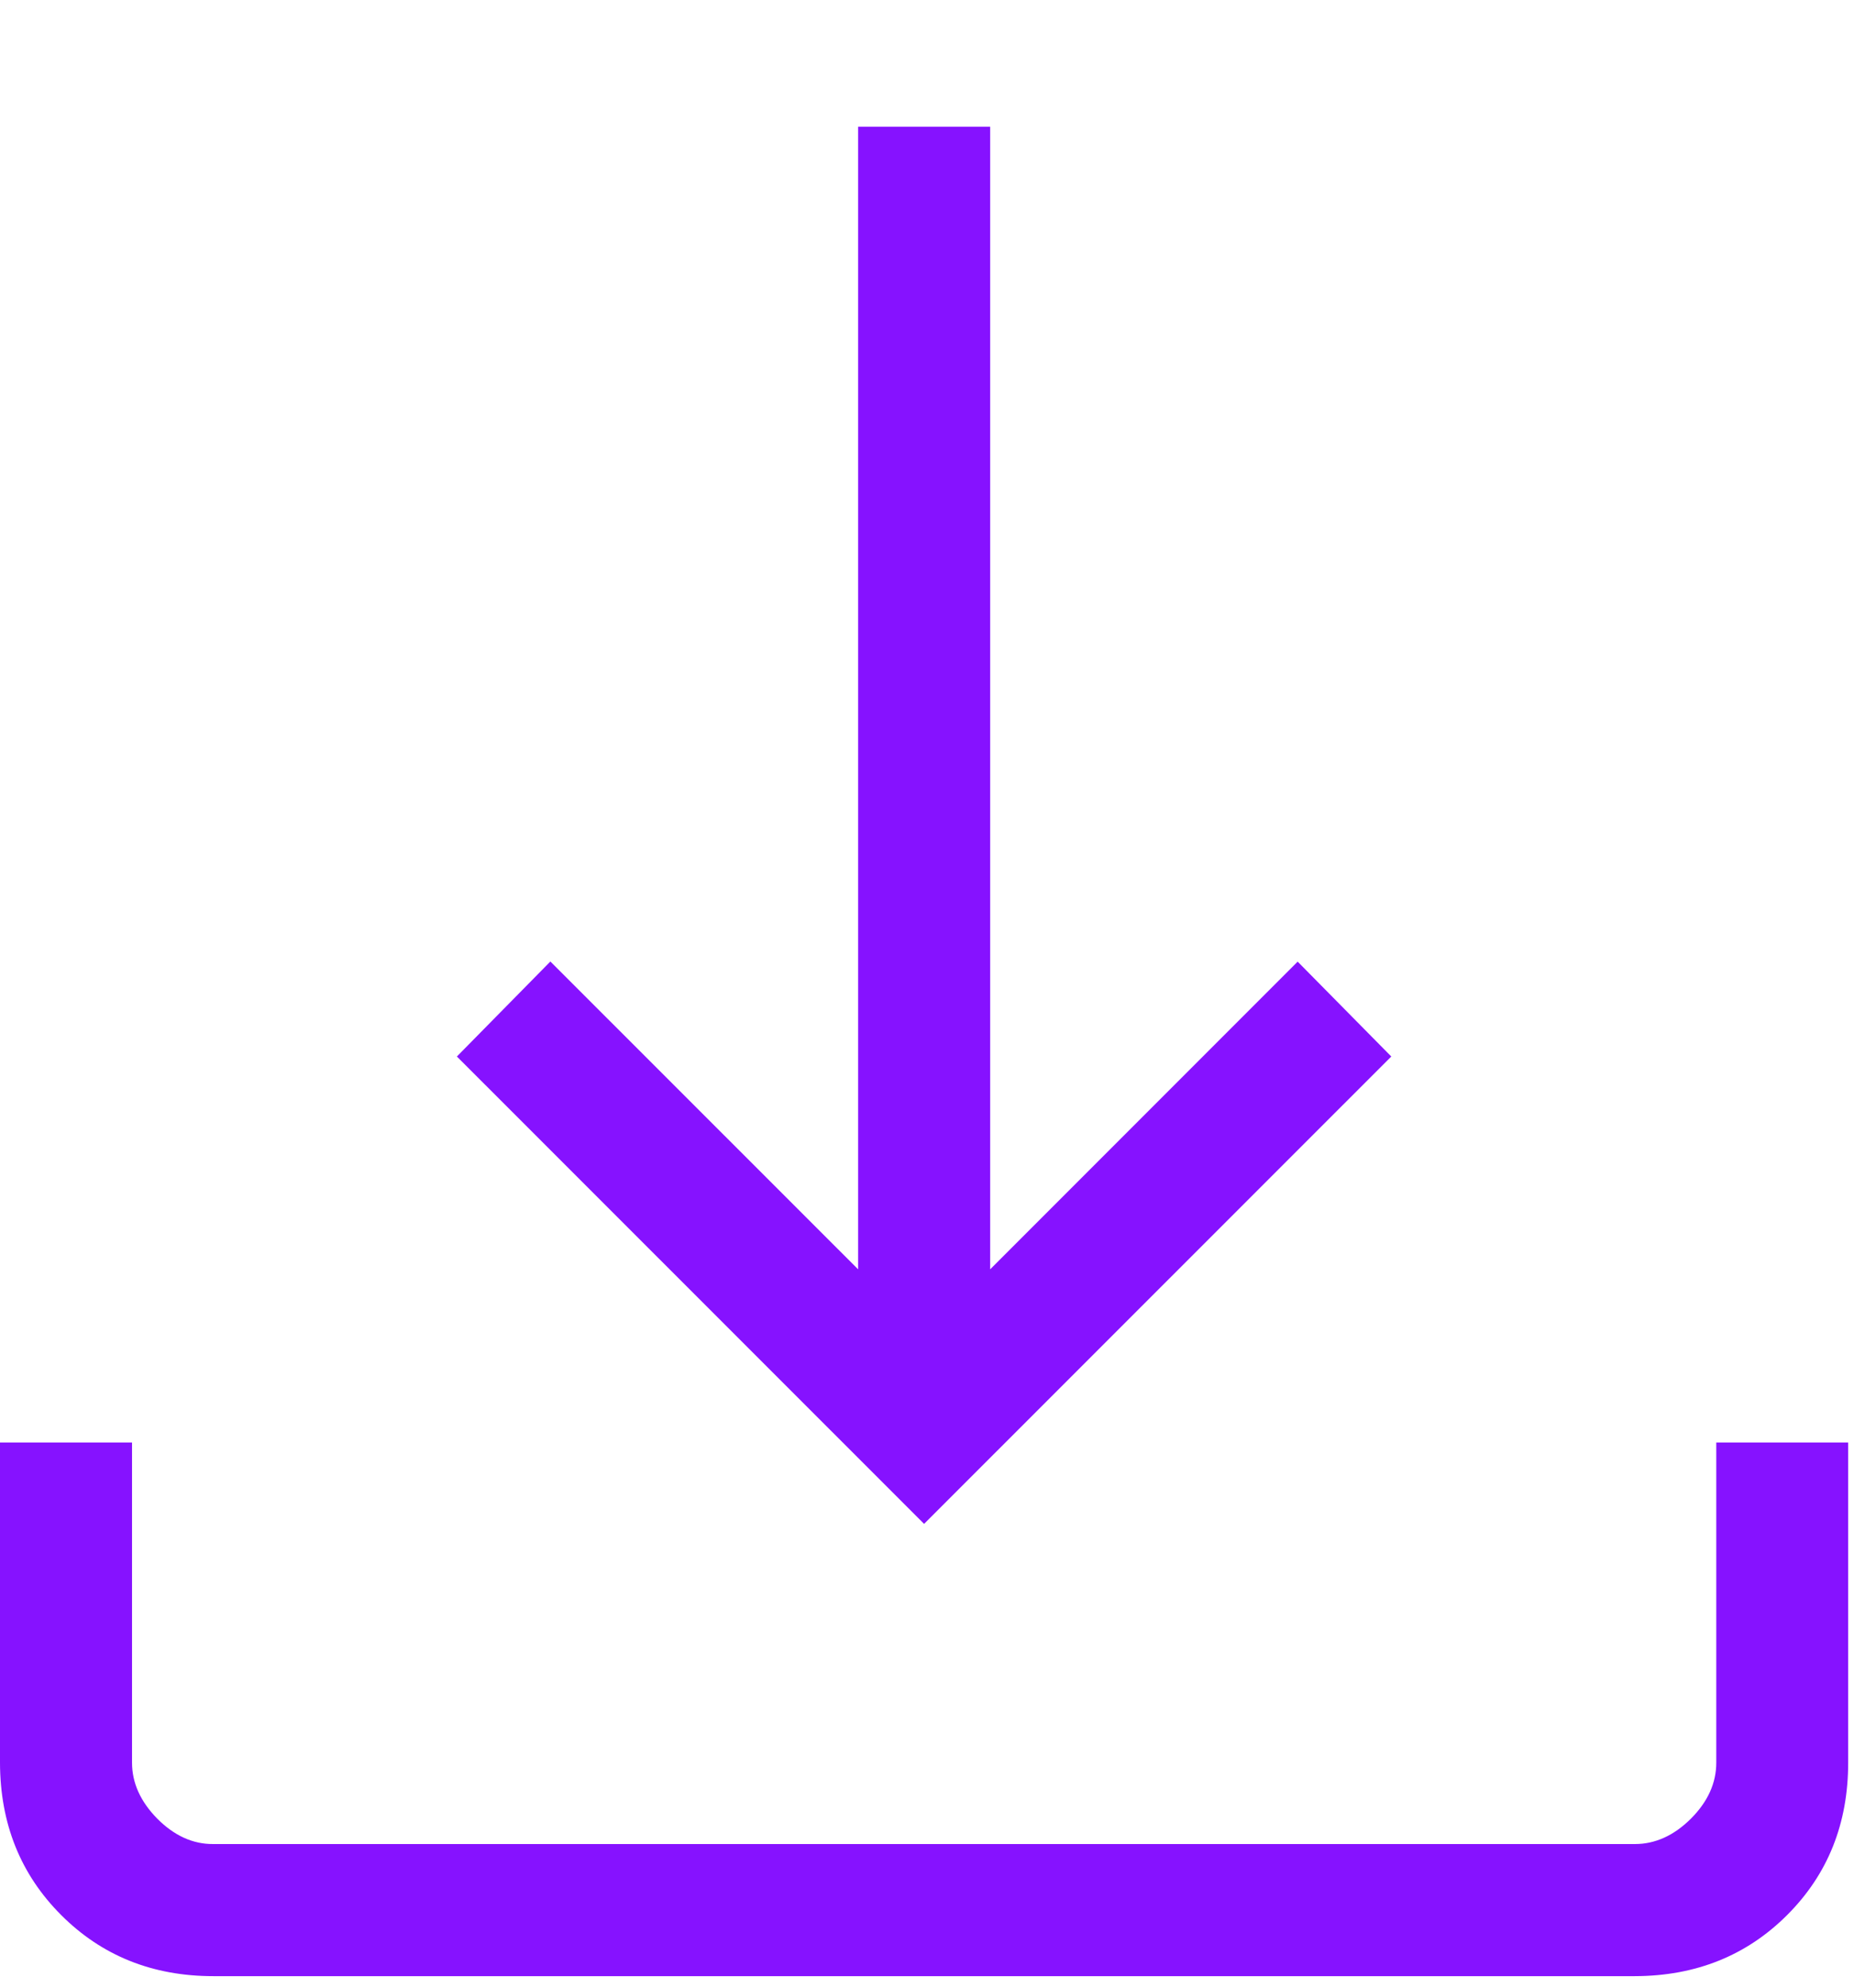 <svg width="14" height="15" viewBox="0 0 14 15" fill="none" xmlns="http://www.w3.org/2000/svg">
<path d="M6.978 11.5L3.45 7.973L4.156 7.256L6.48 9.579V0.956H7.477V9.579L9.799 7.257L10.506 7.973L6.978 11.5ZM1.611 14.913C1.152 14.913 0.769 14.759 0.462 14.452C0.155 14.145 0.001 13.762 0 13.302V10.886H0.997V13.302C0.997 13.455 1.061 13.596 1.188 13.725C1.316 13.853 1.456 13.917 1.61 13.916H12.346C12.499 13.916 12.64 13.852 12.768 13.725C12.896 13.597 12.96 13.456 12.96 13.302V10.886H13.956V13.302C13.956 13.761 13.803 14.144 13.496 14.451C13.189 14.758 12.805 14.912 12.345 14.913H1.611Z" fill="#8612FF"/>
</svg>
